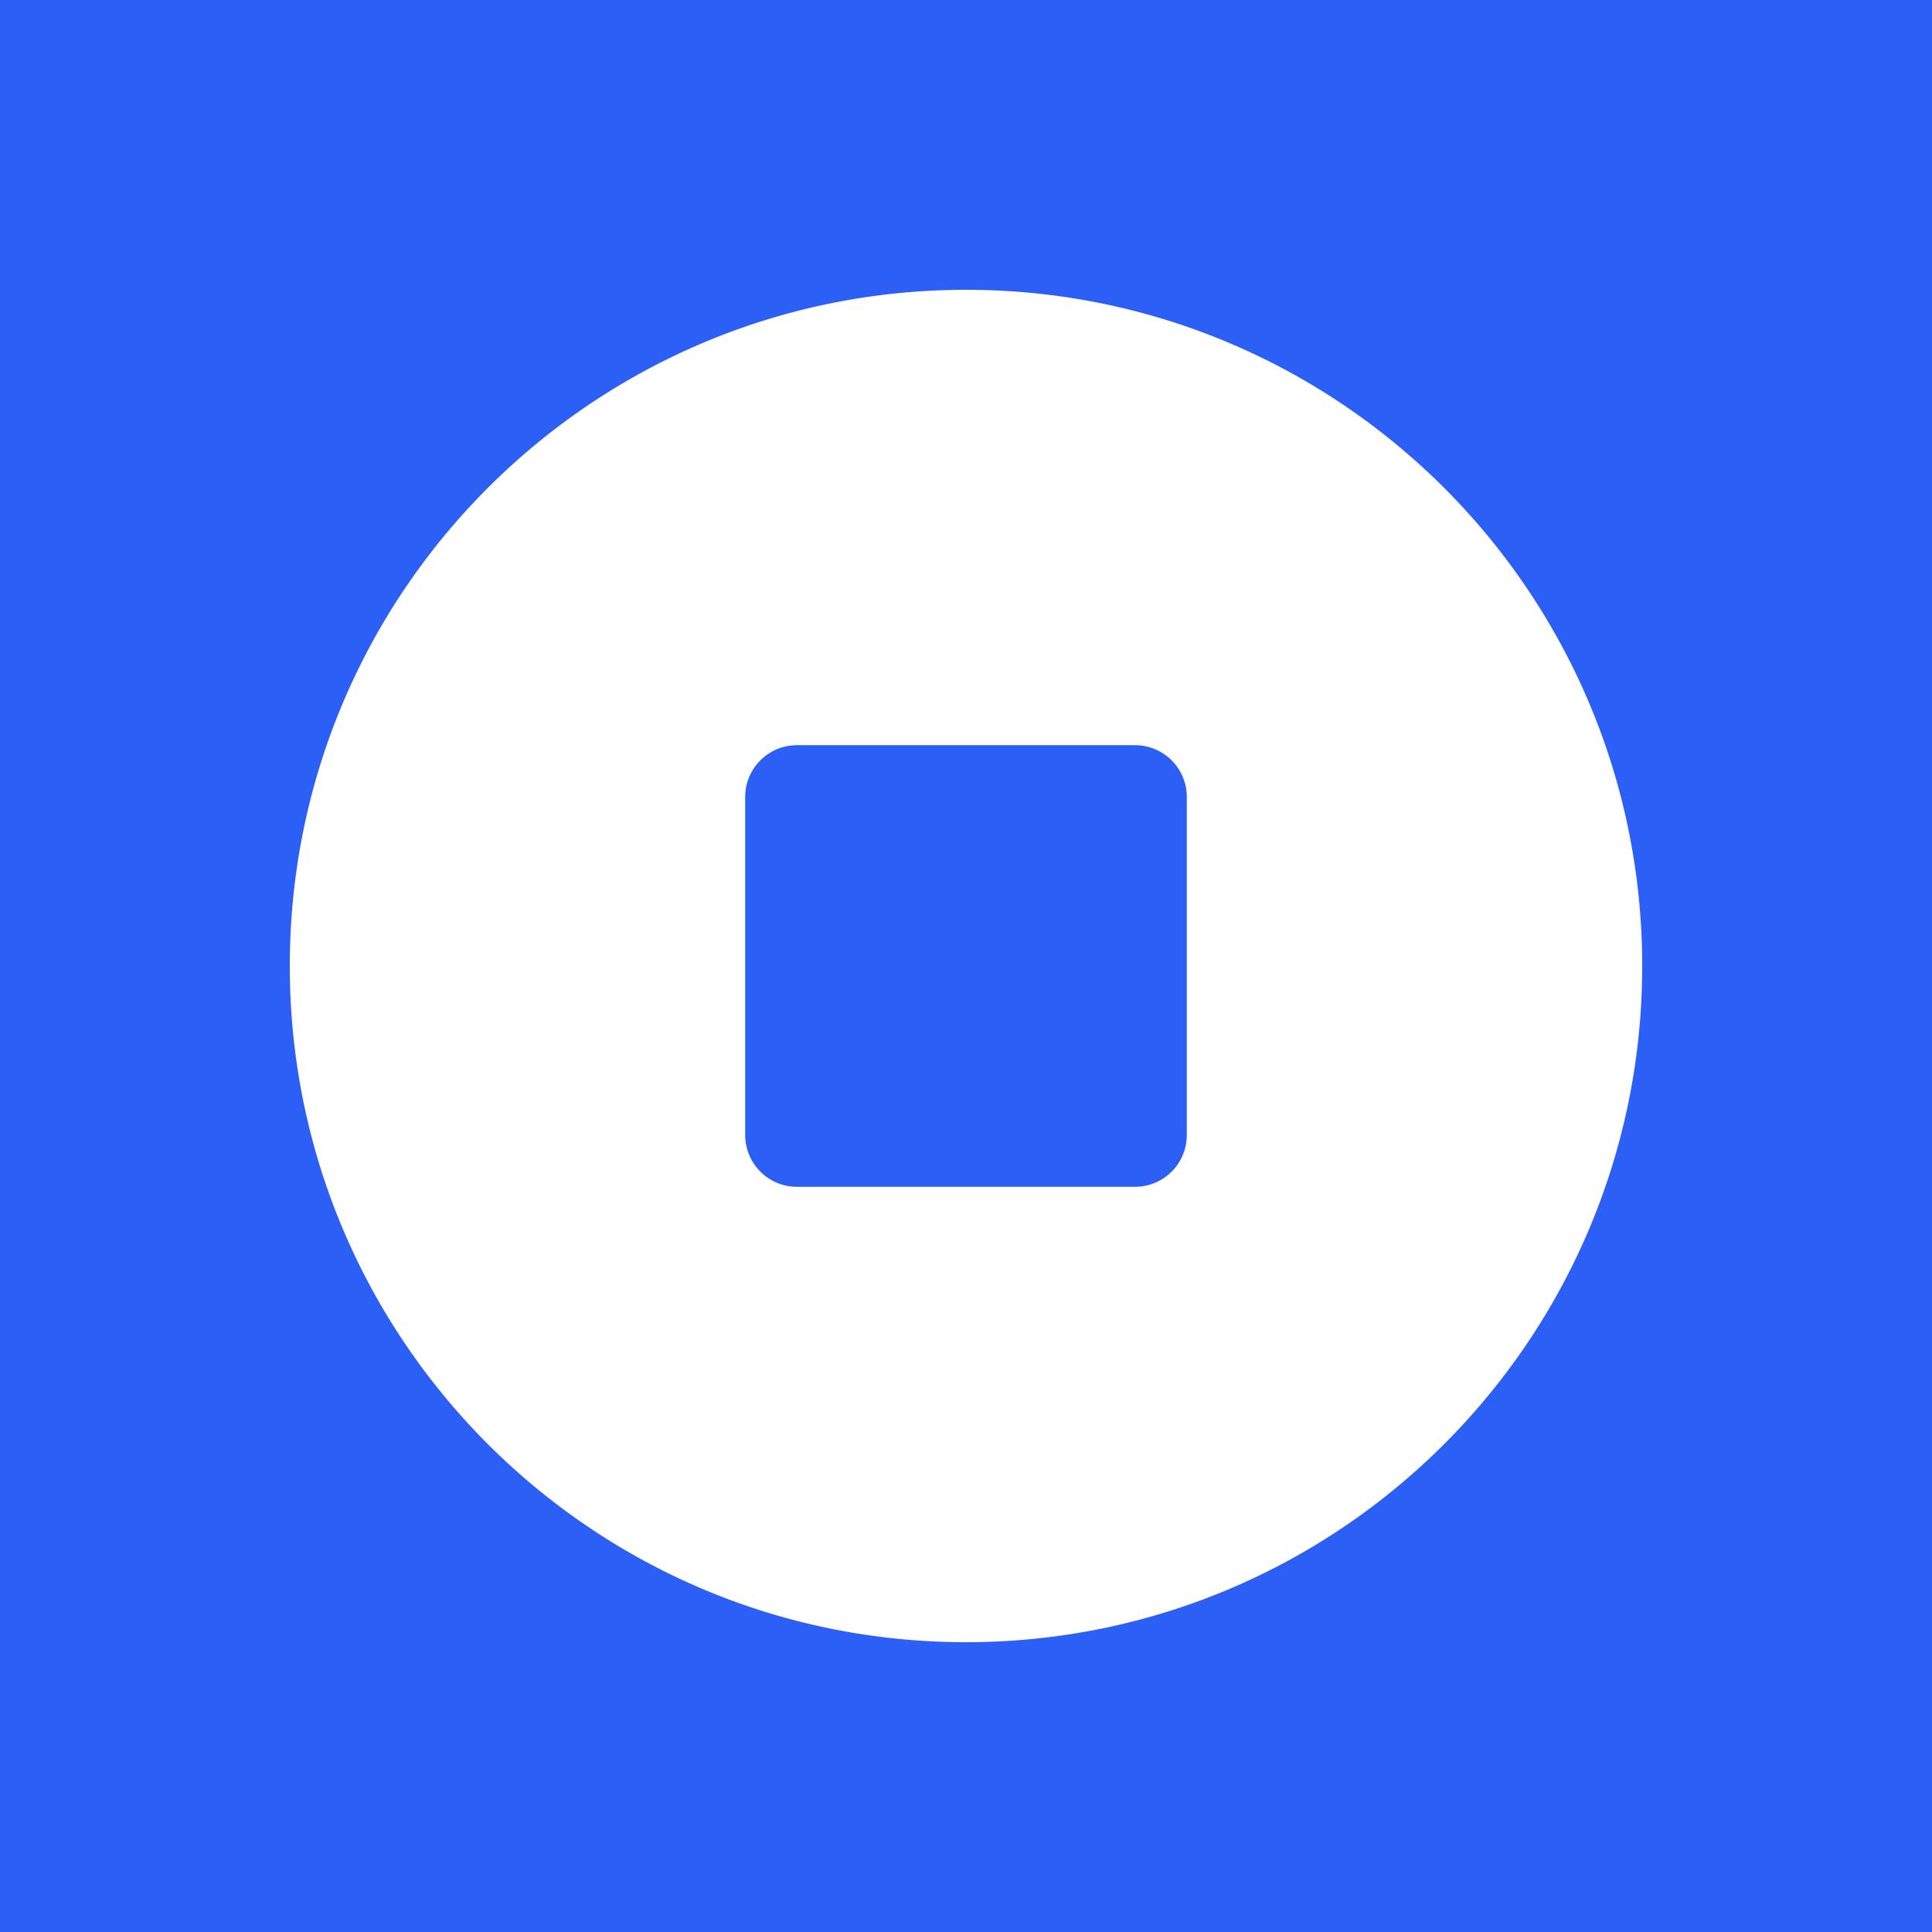 <svg xmlns="http://www.w3.org/2000/svg" fill="none" viewBox="0 0 28 28"><path fill="#2C5FF6" d="M0 0h28v28H0z"/><path fill="#fff" fill-rule="evenodd" d="M14 23.8c5.412 0 9.8-4.388 9.8-9.8 0-5.412-4.388-9.8-9.8-9.8-5.412 0-9.8 4.388-9.8 9.8 0 5.412 4.388 9.8 9.8 9.8Zm-2.45-13a.75.75 0 0 0-.75.75v4.9c0 .414.336.75.75.75h4.9a.75.75 0 0 0 .75-.75v-4.9a.75.75 0 0 0-.75-.75h-4.9Z" clip-rule="evenodd"/></svg>